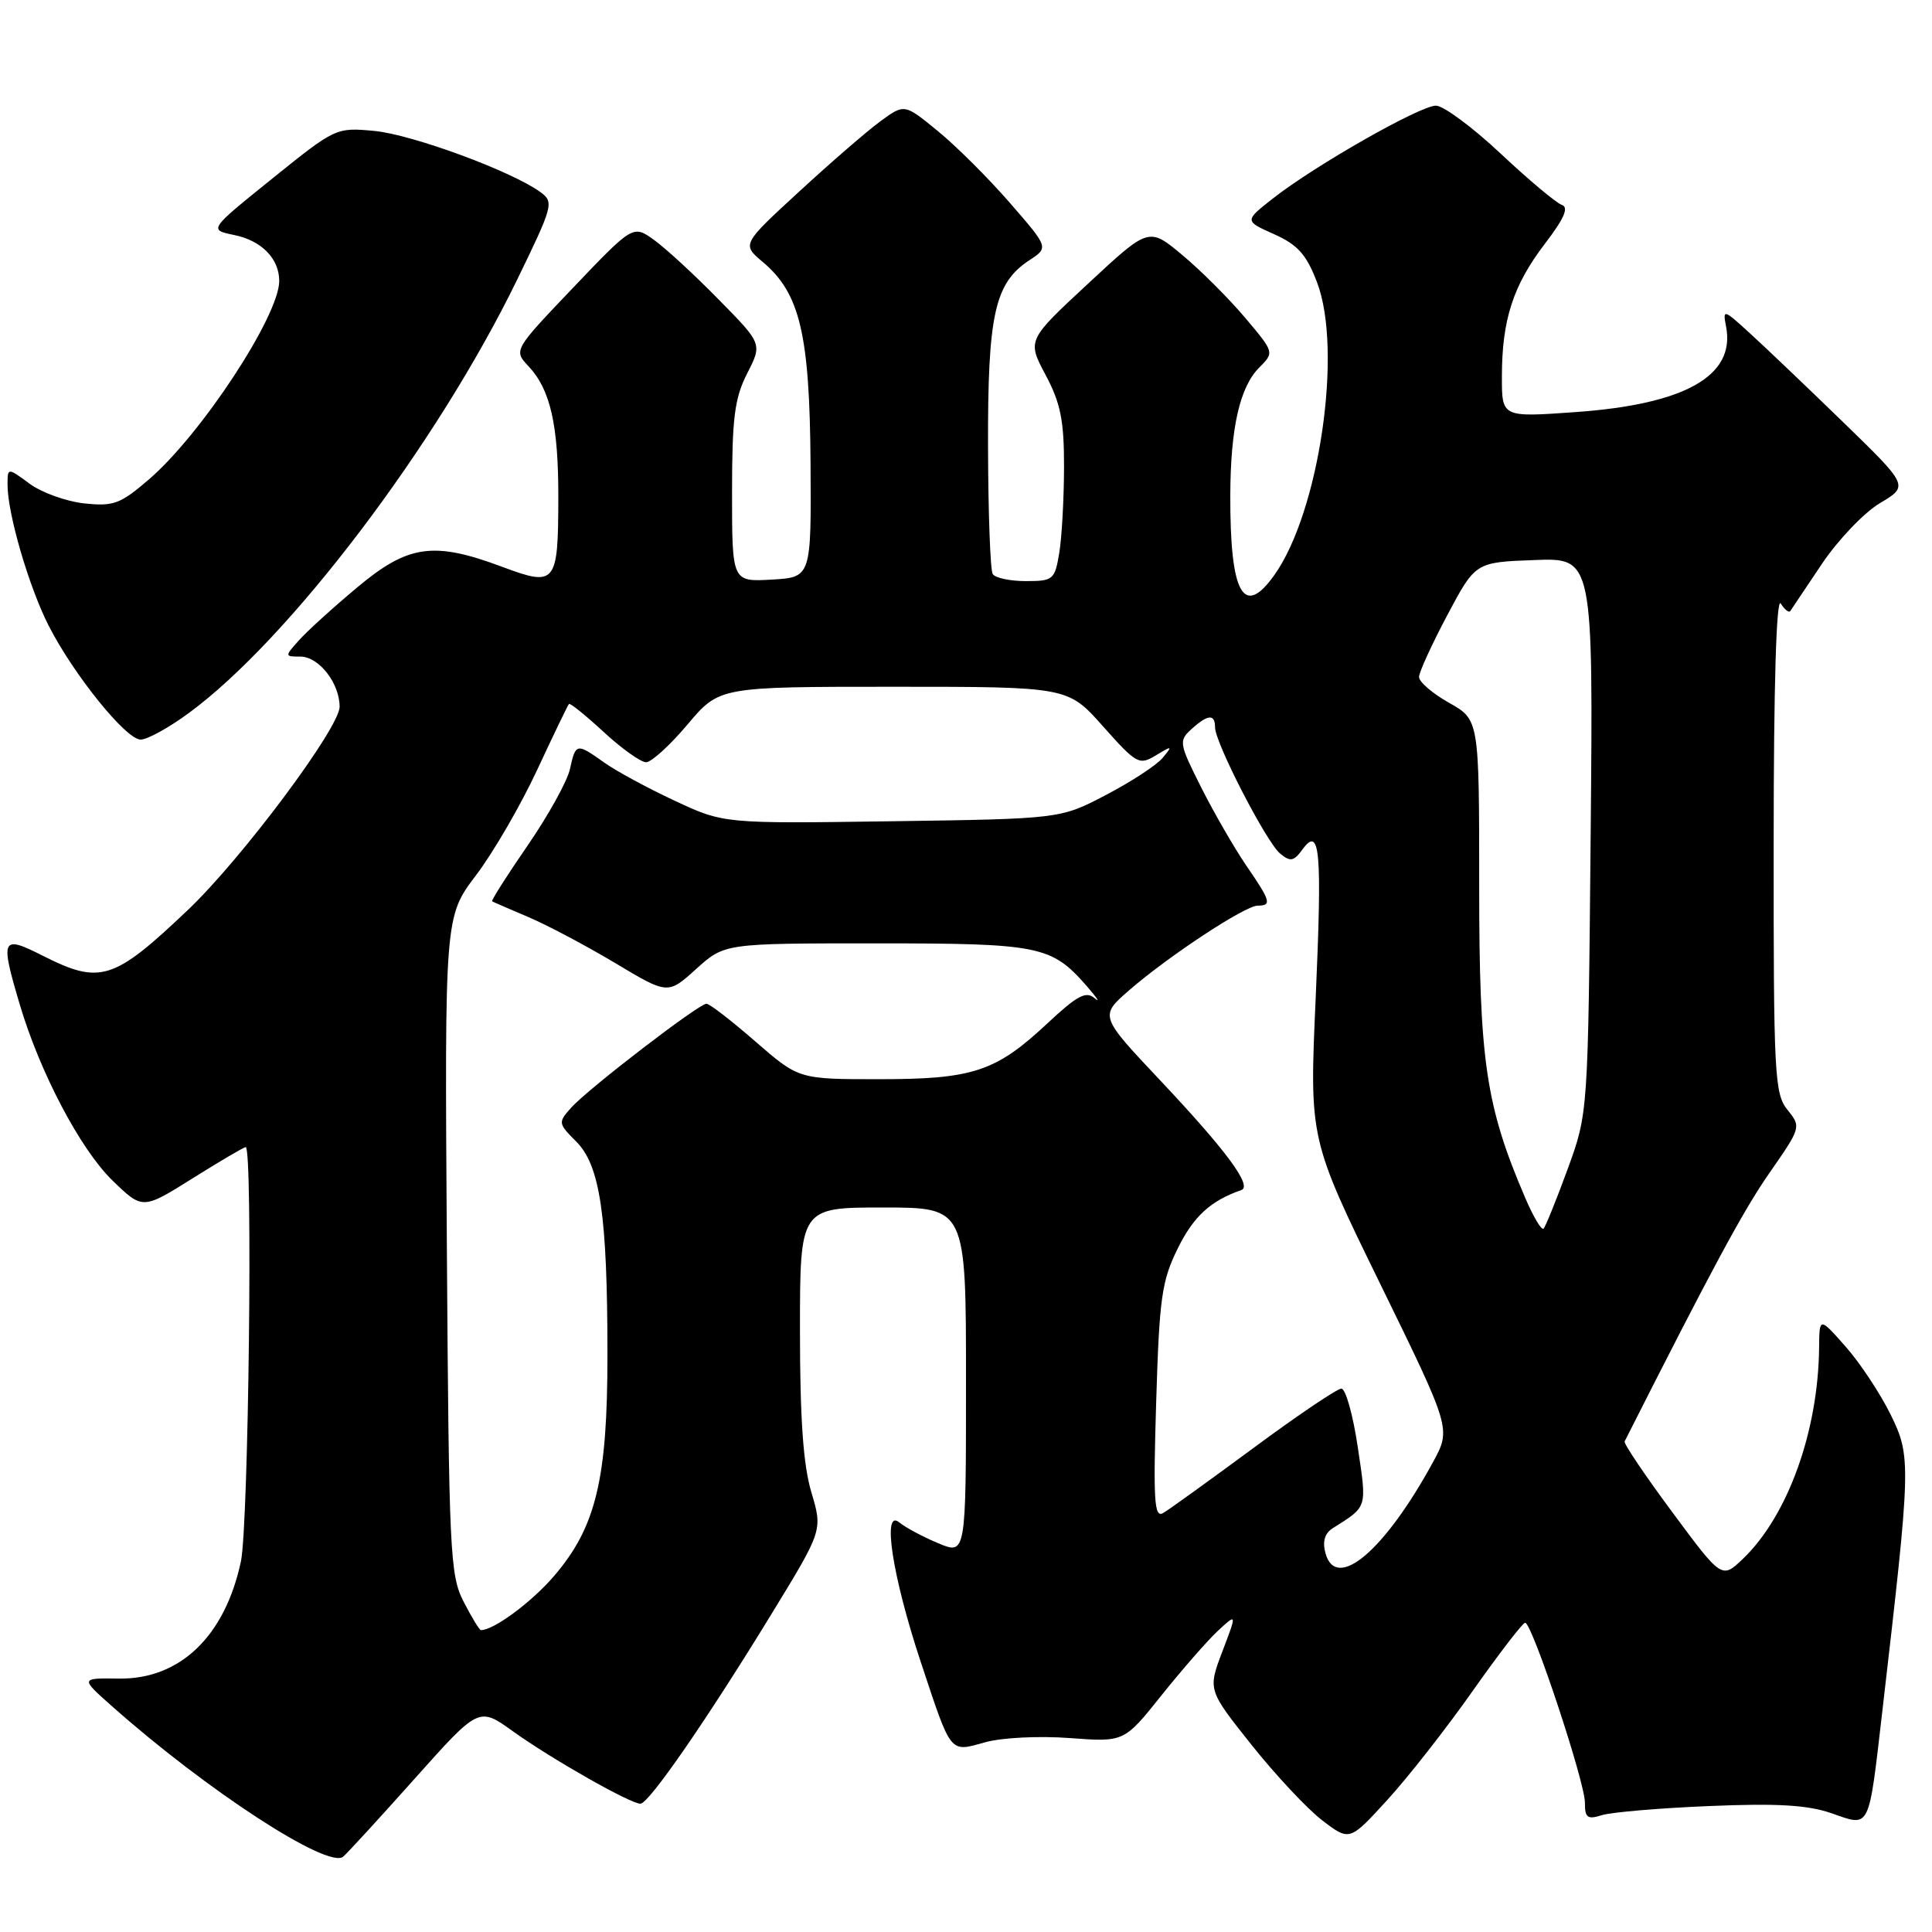 <?xml version="1.0" encoding="UTF-8" standalone="no"?>
<!DOCTYPE svg PUBLIC "-//W3C//DTD SVG 1.1//EN" "http://www.w3.org/Graphics/SVG/1.1/DTD/svg11.dtd" >
<svg xmlns="http://www.w3.org/2000/svg" xmlns:xlink="http://www.w3.org/1999/xlink" version="1.1" viewBox="0 0 256 256">
 <g >
 <path fill="currentColor"
d=" M 54.97 235.66 C 63.45 226.16 63.45 226.16 67.97 229.41 C 73.09 233.08 83.51 239.00 84.86 239.00 C 85.98 239.00 93.76 227.73 102.37 213.63 C 109.01 202.76 109.01 202.76 107.50 197.70 C 106.43 194.10 106.00 187.93 106.00 176.32 C 106.00 160.00 106.00 160.00 117.00 160.00 C 128.00 160.00 128.00 160.00 128.00 183.01 C 128.00 206.03 128.00 206.03 124.33 204.49 C 122.31 203.65 119.98 202.40 119.16 201.73 C 116.85 199.82 118.23 208.83 121.99 220.17 C 126.11 232.59 125.78 232.18 130.54 230.86 C 132.75 230.24 137.71 230.00 141.73 230.30 C 148.95 230.84 148.95 230.84 153.88 224.67 C 156.59 221.28 159.95 217.43 161.35 216.12 C 163.91 213.74 163.91 213.74 161.97 218.83 C 160.04 223.92 160.04 223.92 165.84 231.21 C 169.03 235.22 173.26 239.73 175.23 241.23 C 178.83 243.97 178.83 243.97 183.83 238.50 C 186.58 235.49 191.68 228.98 195.16 224.03 C 198.65 219.08 201.77 215.03 202.09 215.02 C 203.00 214.99 210.03 236.16 210.01 238.87 C 210.00 240.87 210.35 241.12 212.25 240.52 C 213.49 240.13 219.90 239.58 226.50 239.31 C 235.51 238.93 239.54 239.17 242.70 240.27 C 247.87 242.07 247.57 242.68 249.43 226.64 C 253.23 193.87 253.25 193.04 250.52 187.44 C 249.15 184.66 246.47 180.60 244.56 178.44 C 241.08 174.50 241.08 174.50 241.04 178.57 C 240.93 189.66 236.89 200.85 230.96 206.54 C 228.15 209.23 228.15 209.23 221.58 200.36 C 217.97 195.49 215.13 191.28 215.27 191.00 C 226.85 168.09 231.00 160.39 234.46 155.42 C 238.65 149.40 238.68 149.32 236.85 147.06 C 235.13 144.94 235.00 142.39 235.02 111.64 C 235.02 90.81 235.38 79.05 235.96 79.97 C 236.47 80.78 237.04 81.23 237.22 80.97 C 237.39 80.71 239.28 77.90 241.41 74.72 C 243.54 71.55 247.00 67.92 249.10 66.67 C 252.93 64.39 252.93 64.39 244.21 55.92 C 239.42 51.27 233.87 45.98 231.87 44.16 C 228.35 40.94 228.26 40.92 228.72 43.31 C 229.96 49.81 223.26 53.59 208.68 54.61 C 199.00 55.30 199.00 55.30 199.01 49.90 C 199.01 42.39 200.49 37.82 204.69 32.32 C 207.26 28.96 207.91 27.47 206.95 27.15 C 206.21 26.90 202.56 23.84 198.84 20.35 C 195.12 16.86 191.26 14.00 190.27 14.00 C 188.17 14.00 174.26 21.91 168.69 26.28 C 164.88 29.27 164.88 29.27 168.82 31.03 C 171.96 32.44 173.11 33.72 174.51 37.40 C 177.95 46.39 174.82 67.83 168.85 76.21 C 164.77 81.94 162.98 78.70 163.02 65.62 C 163.05 56.70 164.28 51.27 166.86 48.70 C 168.86 46.69 168.86 46.69 164.98 42.10 C 162.85 39.57 159.11 35.83 156.67 33.80 C 152.23 30.09 152.23 30.09 144.17 37.59 C 136.10 45.08 136.10 45.08 138.55 49.69 C 140.54 53.42 141.00 55.74 140.99 61.90 C 140.98 66.08 140.70 71.19 140.36 73.25 C 139.77 76.82 139.55 77.00 135.93 77.00 C 133.83 77.00 131.86 76.58 131.54 76.06 C 131.22 75.55 130.94 67.95 130.92 59.19 C 130.87 41.68 131.80 37.49 136.40 34.48 C 138.96 32.80 138.96 32.80 133.82 26.89 C 131.00 23.64 126.70 19.35 124.26 17.36 C 119.84 13.74 119.84 13.74 116.67 16.06 C 114.93 17.33 110.08 21.53 105.90 25.38 C 98.29 32.38 98.29 32.38 101.08 34.72 C 105.99 38.85 107.28 44.28 107.40 61.28 C 107.50 76.50 107.50 76.50 102.25 76.80 C 97.00 77.10 97.00 77.10 97.00 65.26 C 97.00 55.39 97.33 52.77 99.00 49.49 C 101.01 45.56 101.01 45.56 95.25 39.71 C 92.09 36.48 88.24 32.93 86.70 31.82 C 83.89 29.79 83.89 29.79 75.96 38.10 C 68.04 46.41 68.04 46.41 70.04 48.54 C 72.94 51.63 74.00 56.34 73.98 65.99 C 73.96 77.38 73.65 77.76 66.58 75.12 C 57.44 71.70 54.09 72.17 47.30 77.86 C 44.11 80.53 40.64 83.68 39.60 84.86 C 37.71 86.97 37.72 87.00 39.79 87.00 C 42.25 87.00 45.00 90.51 45.00 93.65 C 45.00 96.43 32.01 113.83 24.87 120.60 C 15.05 129.93 13.28 130.49 5.67 126.64 C 0.20 123.87 0.00 124.28 2.61 133.07 C 5.28 142.09 10.64 152.27 14.88 156.40 C 18.89 160.29 18.89 160.29 25.50 156.15 C 29.14 153.87 32.31 152.00 32.56 152.00 C 33.52 152.00 32.94 202.18 31.92 206.91 C 29.80 216.83 23.84 222.54 15.74 222.42 C 10.63 222.35 10.63 222.35 14.88 226.12 C 27.45 237.27 43.47 247.69 45.47 246.02 C 46.04 245.54 50.31 240.88 54.97 235.66 Z  M 25.02 94.48 C 38.34 84.71 57.87 58.94 68.50 37.11 C 73.30 27.24 73.43 26.78 71.60 25.45 C 67.82 22.69 54.60 17.82 49.61 17.35 C 44.54 16.87 44.43 16.93 36.08 23.66 C 27.65 30.45 27.65 30.45 31.03 31.14 C 34.66 31.88 37.00 34.27 37.00 37.23 C 37.00 41.82 26.71 57.51 19.76 63.50 C 15.94 66.79 15.05 67.12 11.15 66.70 C 8.75 66.44 5.49 65.26 3.90 64.08 C 1.00 61.94 1.00 61.94 1.00 64.26 C 1.00 68.05 3.81 77.69 6.41 82.83 C 9.71 89.34 16.69 98.00 18.64 98.00 C 19.52 98.00 22.39 96.42 25.02 94.48 Z  M 61.44 212.25 C 59.62 208.74 59.48 205.73 59.21 164.98 C 58.92 121.47 58.92 121.47 63.07 115.98 C 65.36 112.97 69.00 106.69 71.17 102.03 C 73.34 97.37 75.24 93.43 75.39 93.28 C 75.54 93.12 77.62 94.80 80.00 97.00 C 82.38 99.20 84.91 101.00 85.61 101.00 C 86.31 101.00 88.78 98.75 91.10 96.00 C 95.31 91.00 95.31 91.00 118.41 91.00 C 141.50 91.00 141.50 91.00 146.16 96.25 C 150.60 101.24 150.95 101.43 153.16 100.09 C 155.34 98.77 155.40 98.80 154.06 100.42 C 153.27 101.38 149.89 103.59 146.56 105.33 C 140.50 108.50 140.50 108.50 118.20 108.82 C 95.89 109.14 95.89 109.14 89.38 106.09 C 85.80 104.42 81.59 102.14 80.03 101.02 C 76.39 98.43 76.28 98.45 75.52 101.91 C 75.17 103.51 72.64 108.07 69.91 112.04 C 67.17 116.01 65.06 119.34 65.21 119.43 C 65.37 119.53 67.53 120.46 70.00 121.51 C 72.47 122.56 77.65 125.30 81.50 127.60 C 88.49 131.79 88.49 131.79 92.25 128.39 C 96.01 125.00 96.01 125.00 116.05 125.00 C 137.78 125.00 139.32 125.31 143.99 130.65 C 145.35 132.22 145.84 132.95 145.06 132.28 C 143.91 131.28 142.76 131.89 138.80 135.59 C 131.95 142.00 128.94 143.00 116.45 143.00 C 105.84 143.00 105.84 143.00 100.09 138.00 C 96.93 135.25 94.02 133.00 93.61 133.00 C 92.60 133.00 77.91 144.28 75.69 146.77 C 73.93 148.73 73.95 148.86 76.35 151.26 C 79.52 154.43 80.49 161.04 80.49 179.50 C 80.50 196.00 78.97 202.34 73.44 208.80 C 70.46 212.28 65.44 216.00 63.73 216.00 C 63.53 216.00 62.50 214.31 61.44 212.25 Z  M 175.63 205.80 C 175.21 204.26 175.53 203.17 176.59 202.50 C 181.24 199.56 181.13 199.93 179.91 191.74 C 179.28 187.48 178.30 184.00 177.74 184.00 C 177.18 184.00 171.95 187.53 166.11 191.85 C 160.27 196.16 154.88 200.05 154.11 200.49 C 152.94 201.16 152.80 198.82 153.20 185.77 C 153.62 171.92 153.93 169.73 156.08 165.38 C 158.17 161.16 160.41 159.11 164.48 157.69 C 165.98 157.17 162.50 152.46 153.70 143.12 C 145.70 134.63 145.70 134.63 149.60 131.23 C 154.81 126.70 164.98 120.00 166.66 120.00 C 168.55 120.00 168.38 119.41 165.13 114.68 C 163.56 112.38 160.88 107.74 159.18 104.37 C 156.23 98.51 156.17 98.16 157.87 96.62 C 160.05 94.64 161.00 94.57 161.00 96.37 C 161.00 98.41 167.79 111.58 169.62 113.10 C 170.97 114.22 171.43 114.14 172.58 112.56 C 174.92 109.36 175.20 112.61 174.33 132.38 C 173.50 150.93 173.50 150.93 182.89 170.13 C 192.28 189.33 192.28 189.33 189.89 193.72 C 183.48 205.49 177.04 210.95 175.63 205.80 Z  M 202.11 158.75 C 196.87 146.53 196.00 140.64 196.00 117.37 C 196.00 95.37 196.00 95.37 192.00 93.12 C 189.80 91.88 188.01 90.34 188.03 89.69 C 188.05 89.03 189.74 85.35 191.78 81.50 C 195.50 74.50 195.50 74.50 203.31 74.21 C 211.11 73.91 211.11 73.91 210.77 110.71 C 210.43 147.50 210.43 147.50 207.72 154.91 C 206.23 158.99 204.79 162.54 204.53 162.80 C 204.27 163.07 203.18 161.25 202.11 158.75 Z "/>
</g>
</svg>